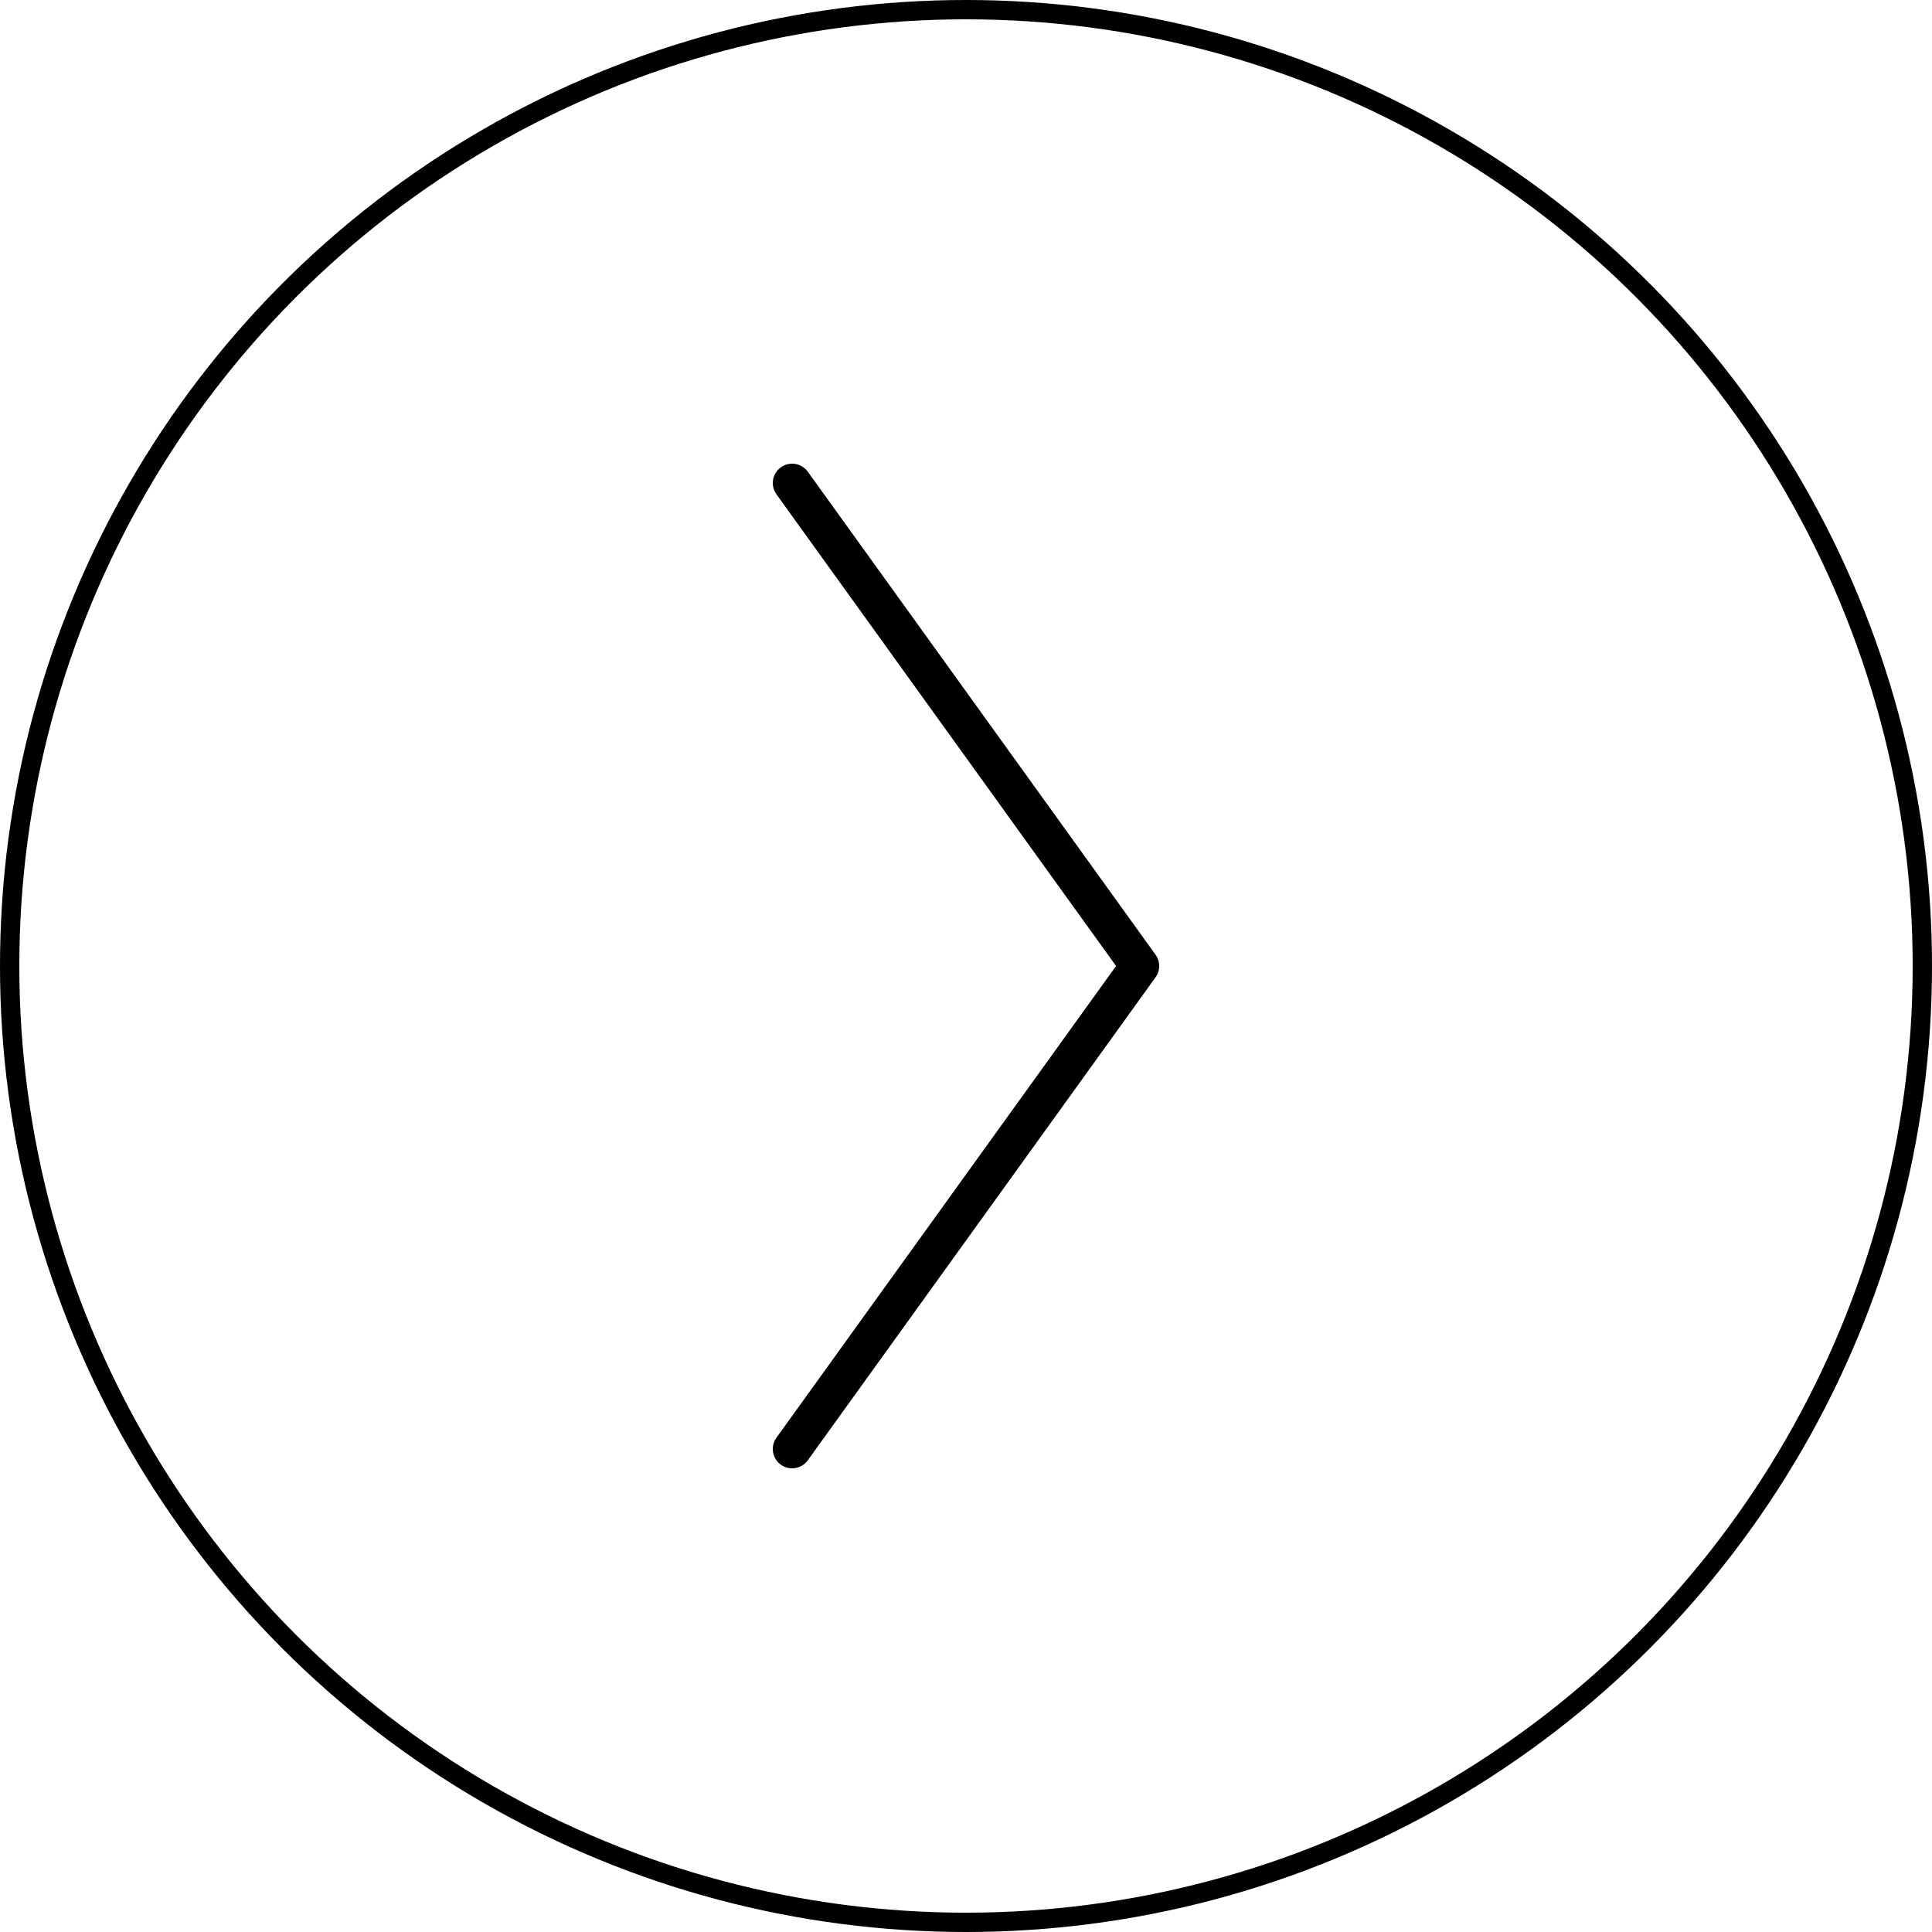<svg width="100" height="100" viewBox="0 0 100 100" fill="none" xmlns="http://www.w3.org/2000/svg">
<circle cx="50" cy="50" r="49.5" stroke="black"/>
<path d="M41 75L59 50L41 25" stroke="black" stroke-width="2" stroke-linecap="round" stroke-linejoin="round"/>
</svg>
